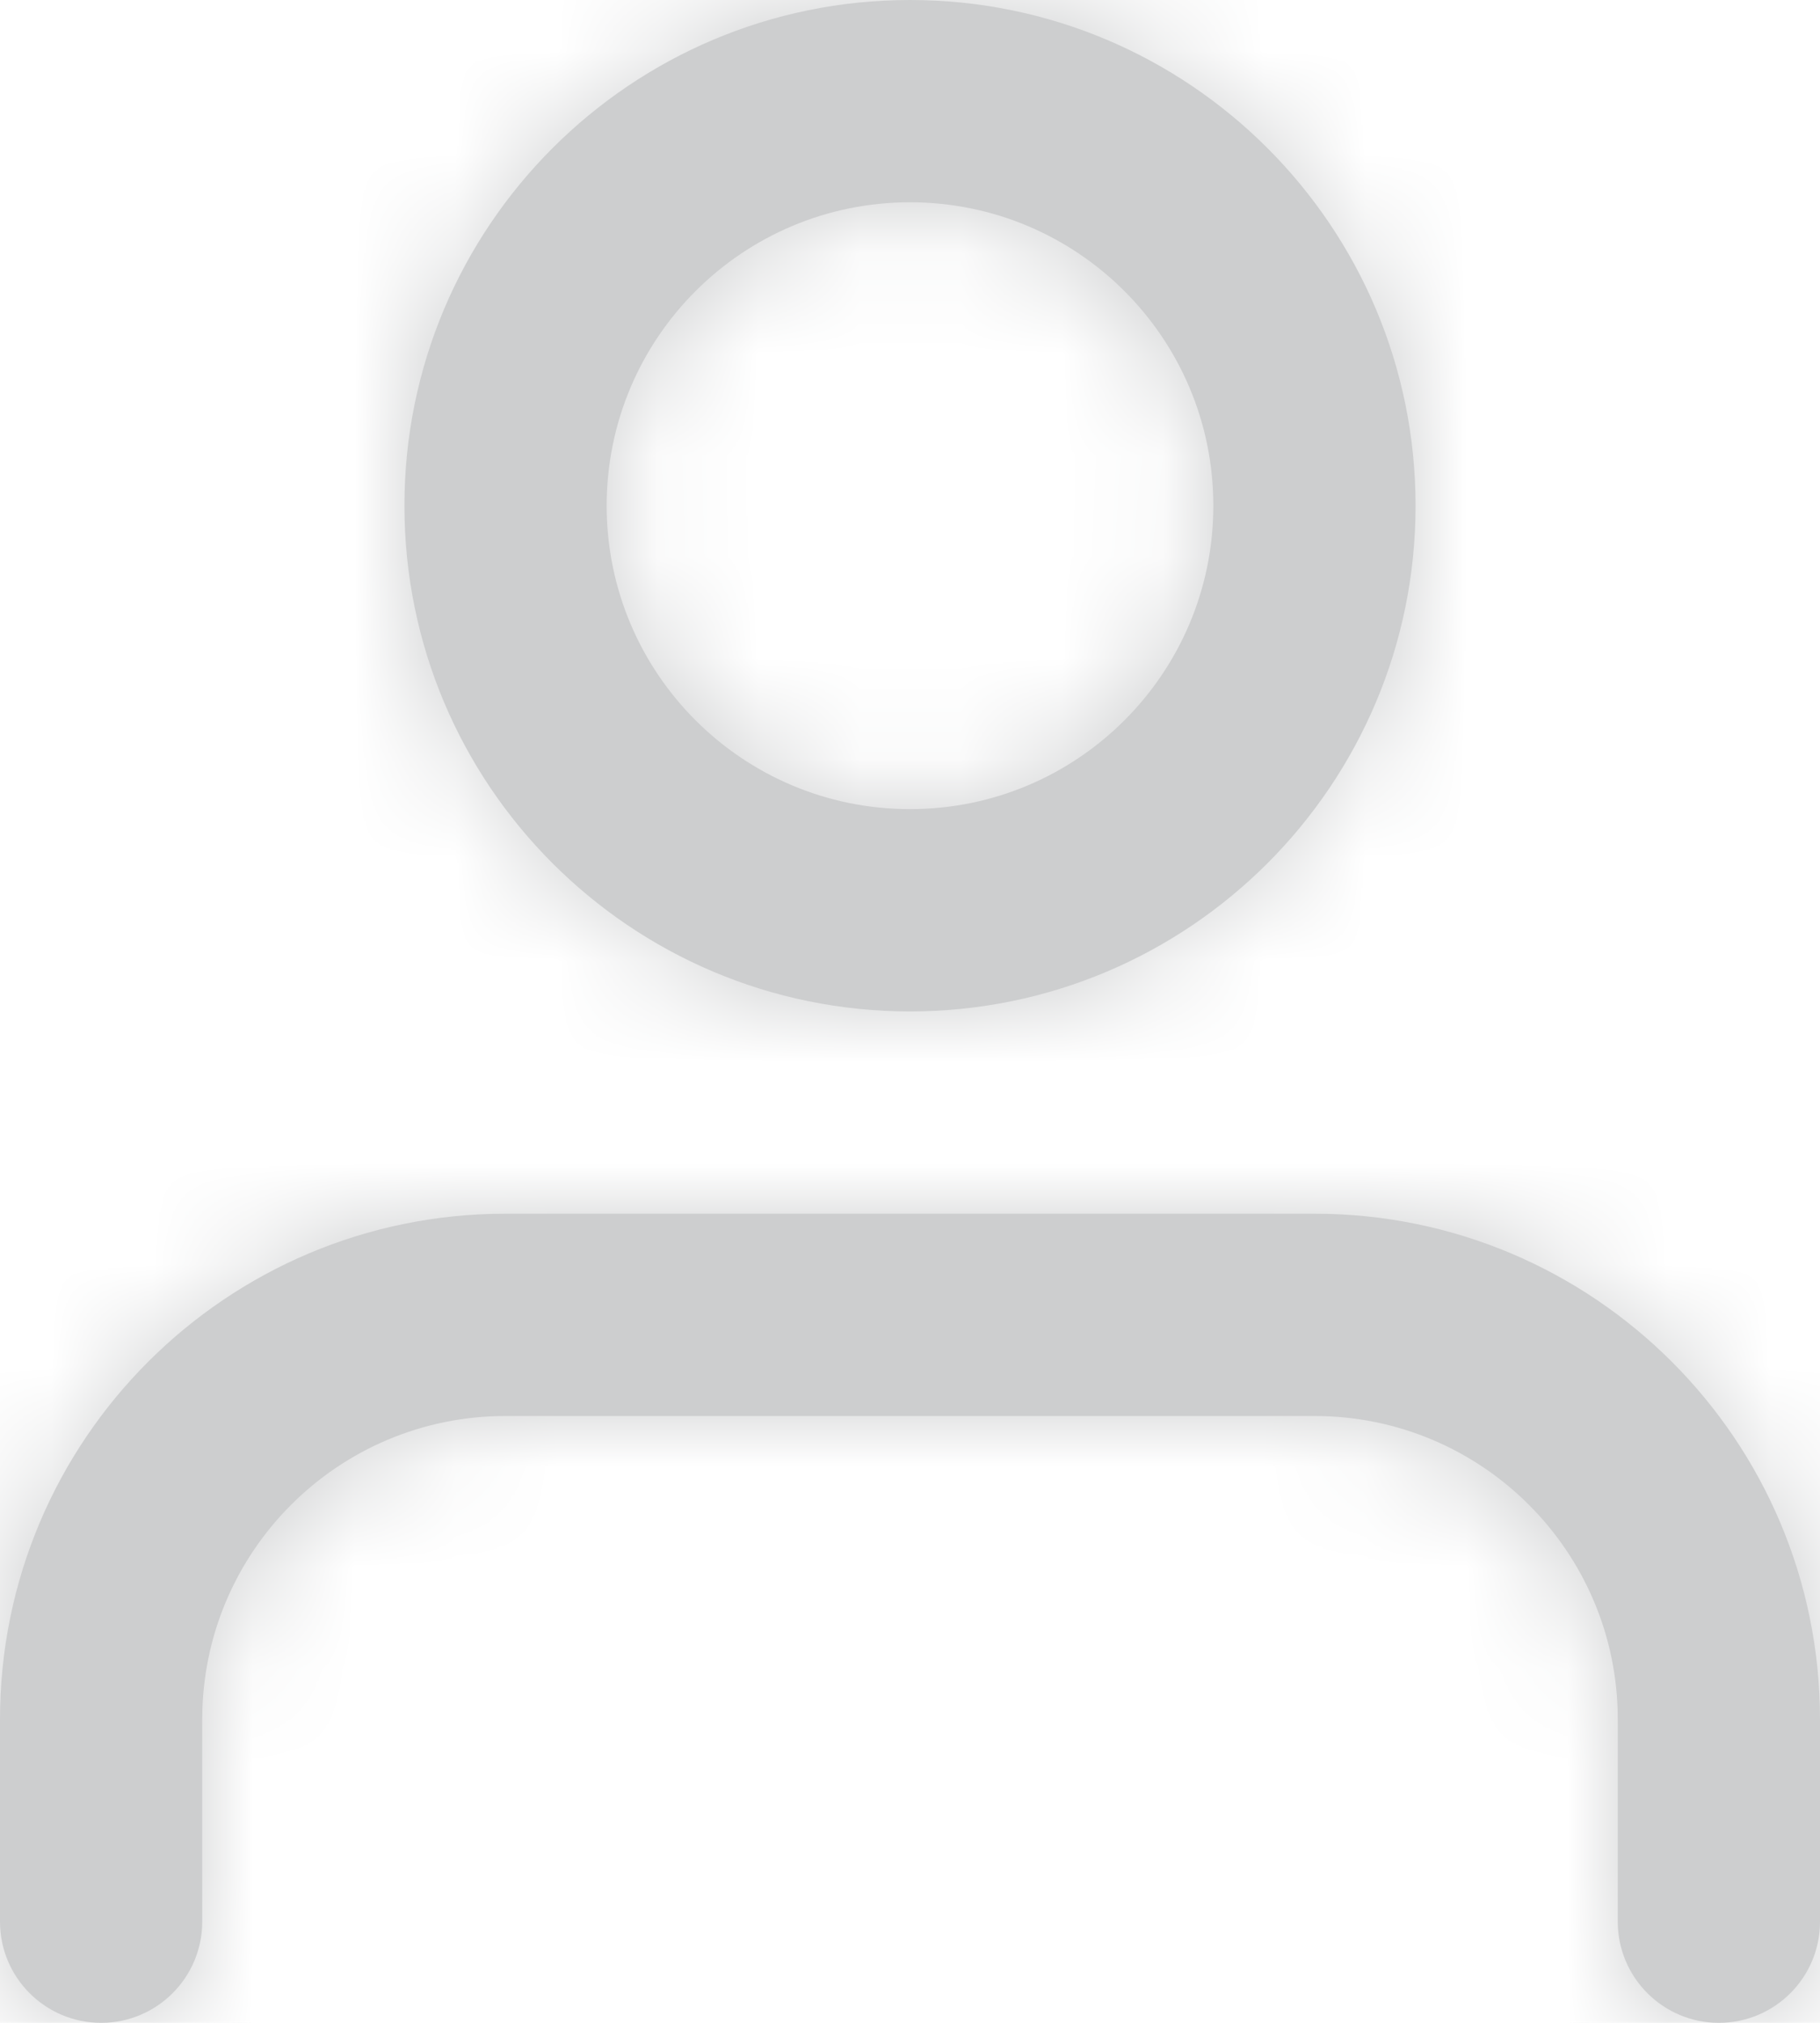 <?xml version="1.0" encoding="UTF-8"?>
<svg width="18px" height="20px" viewBox="0 0 18 20" version="1.1" xmlns="http://www.w3.org/2000/svg" xmlns:xlink="http://www.w3.org/1999/xlink">
    <title>user</title>
    <defs>
        <path d="M16,14 C18.761,14 21,16.239 21,19 L21,19 L21,21 C21,21.552 20.552,22 20,22 C19.448,22 19,21.552 19,21 L19,21 L19,19 C19,17.343 17.657,16 16,16 L16,16 L8,16 C6.343,16 5,17.343 5,19 L5,19 L5,21 C5,21.552 4.552,22 4,22 C3.448,22 3,21.552 3,21 L3,21 L3,19 C3,16.239 5.239,14 8,14 L8,14 Z M12,2 C14.761,2 17,4.239 17,7 C17,9.761 14.761,12 12,12 C9.239,12 7,9.761 7,7 C7,4.239 9.239,2 12,2 Z M12,4 C10.343,4 9,5.343 9,7 C9,8.657 10.343,10 12,10 C13.657,10 15,8.657 15,7 C15,5.343 13.657,4 12,4 Z" id="path-1"></path>
    </defs>
    <g id="页面-1" stroke="none" stroke-width="1" fill="none" fill-rule="evenodd">
        <g id="Sign-up" transform="translate(-548, -338)">
            <g id="Group-4" transform="translate(506, 314)">
                <g id="user" transform="translate(39, 22)">
                    <mask id="mask-2" fill="white">
                        <use xlink:href="#path-1"></use>
                    </mask>
                    <use id="Combined-Shape" fill="#CDCECF" fill-rule="nonzero" xlink:href="#path-1"></use>
                    <g id="Group" mask="url(#mask-2)" fill="#CDCECF">
                        <g id="COLOR/-black">
                            <rect id="Rectangle" x="0" y="0" width="24" height="24"></rect>
                        </g>
                    </g>
                </g>
            </g>
        </g>
    </g>
</svg>